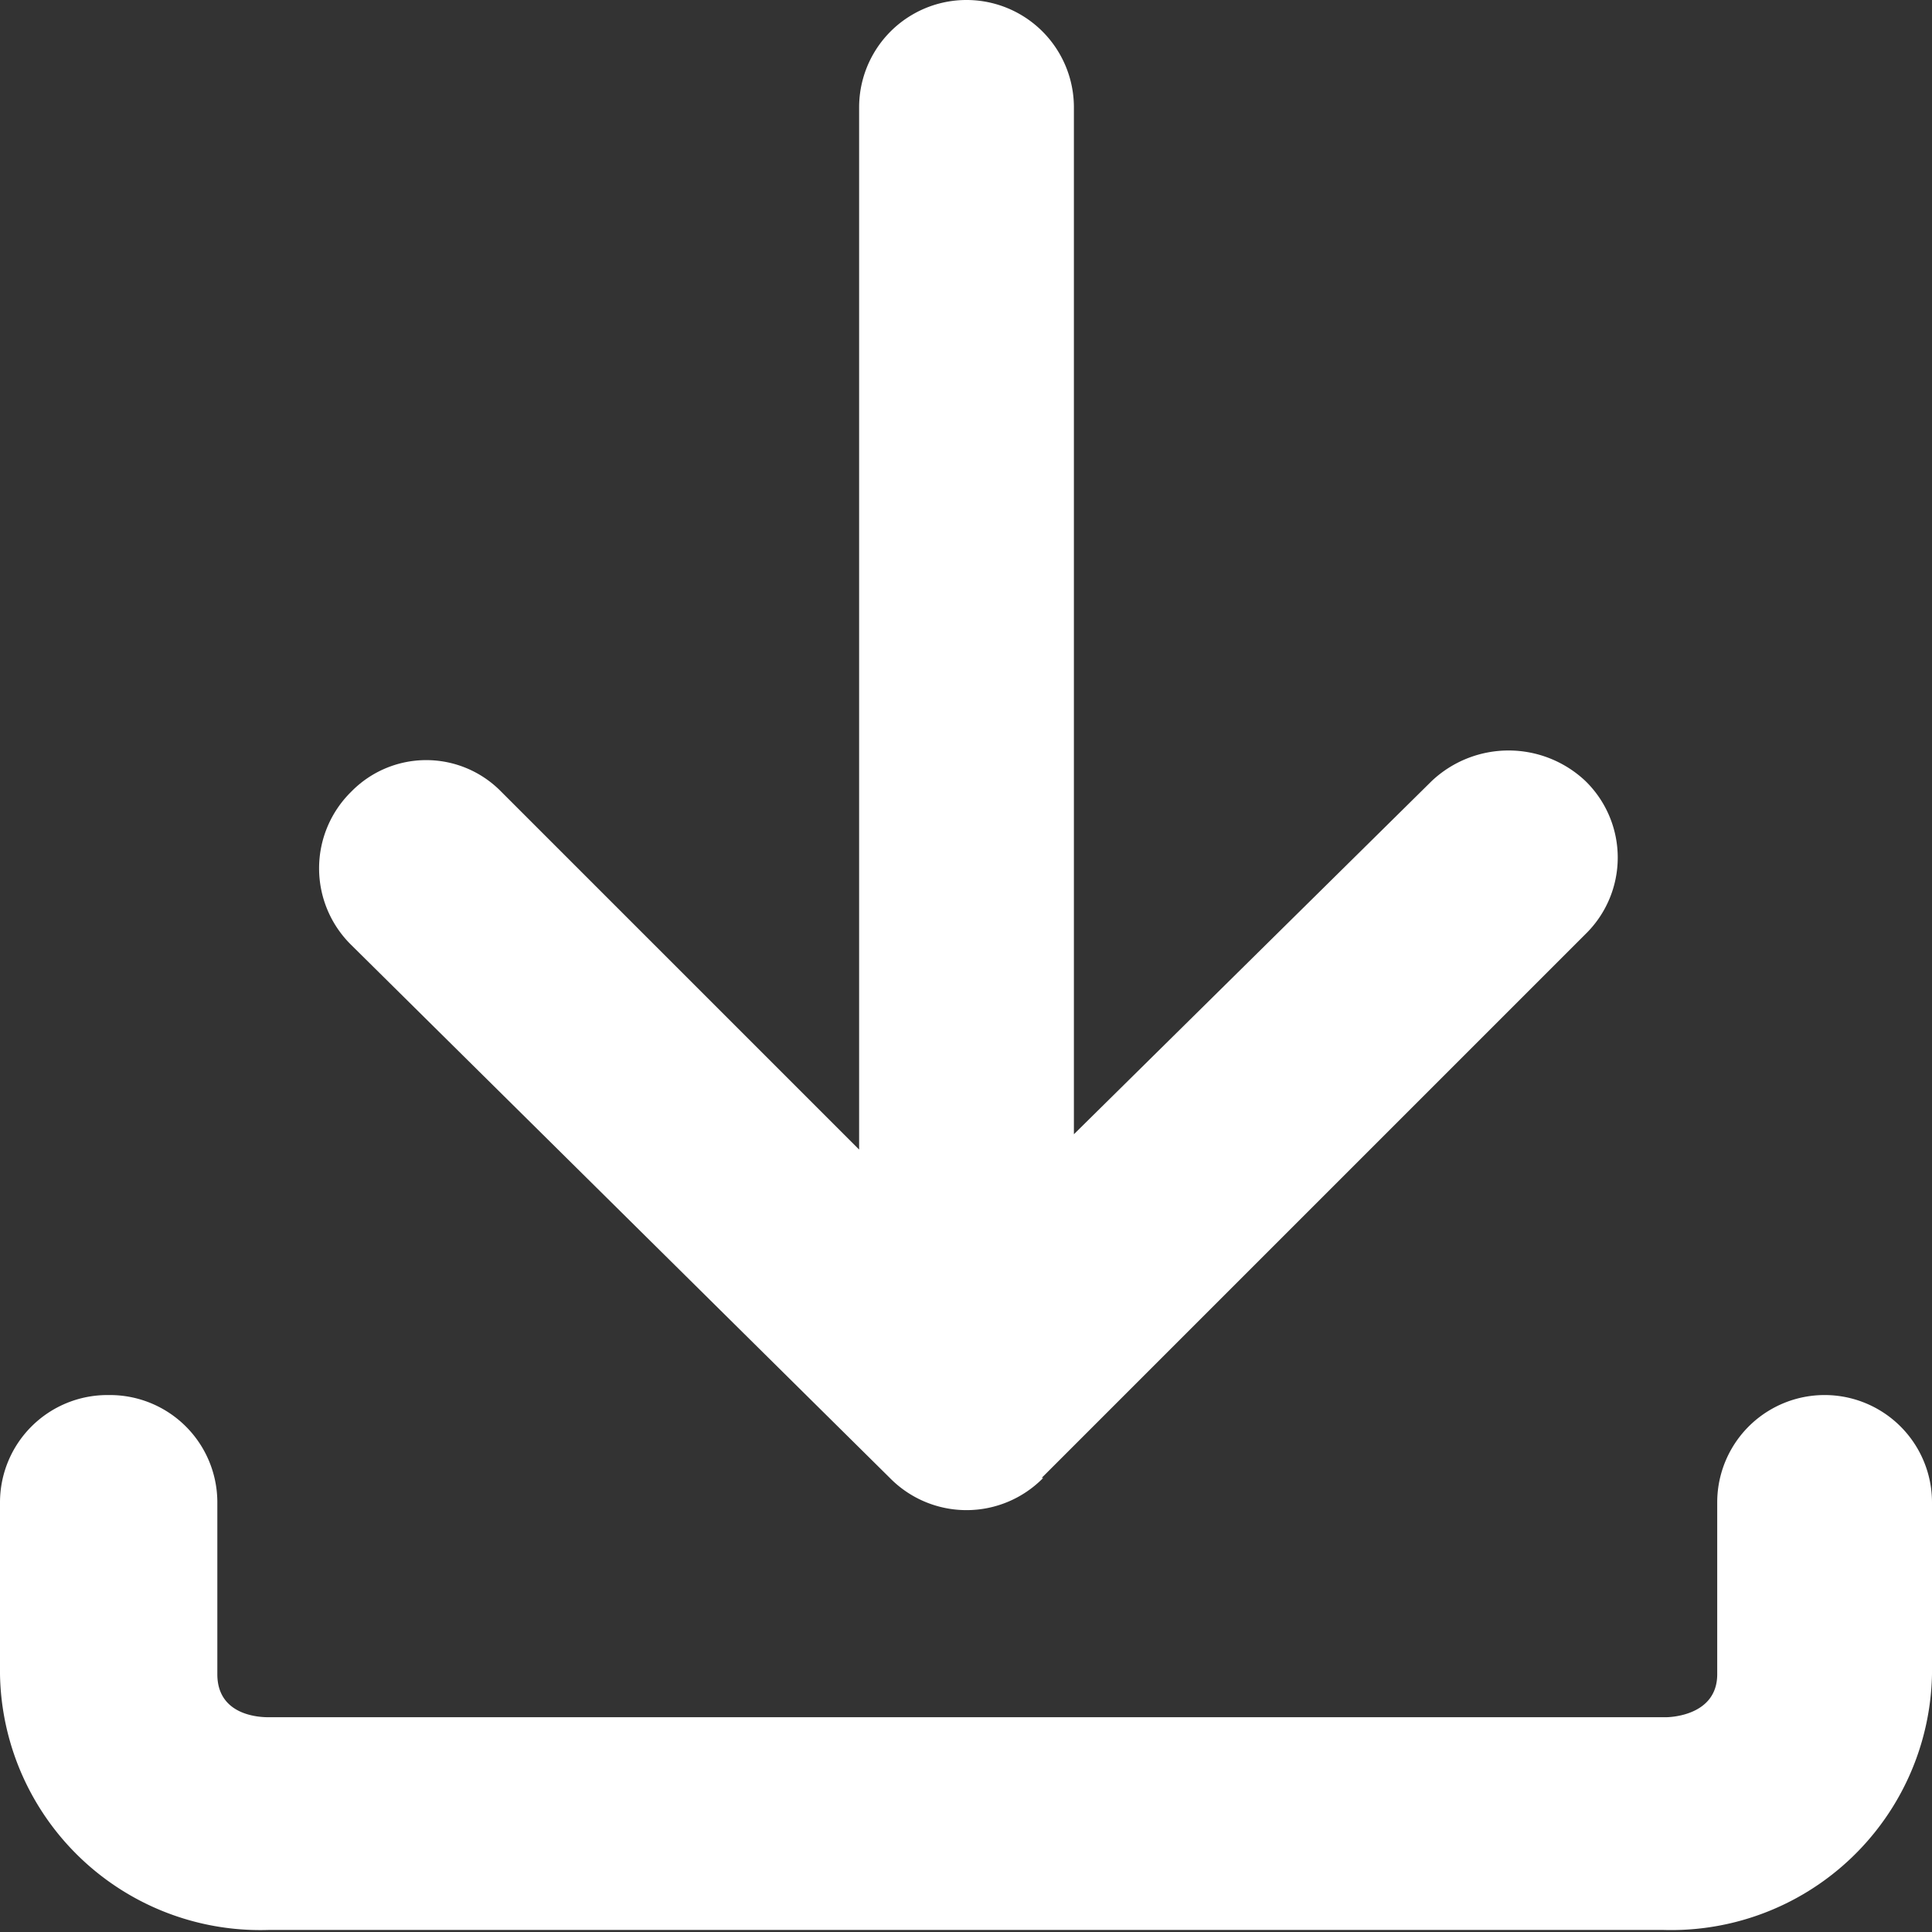 <svg xmlns="http://www.w3.org/2000/svg" viewBox="0 0 37.78 37.78"><rect x="0" y="0" width="37.78" height="37.78" fill="#333333" stroke="none"/><defs><style>.cls-1{fill:#fff;}</style></defs><title>Asset 6</title><g id="Layer_2" data-name="Layer 2"><g id="Layer_1-2" data-name="Layer 1"><path class="cls-1" d="M2.1,27.28A2.1,2.1,0,0,0,0,29.38v3.36a5.09,5.09,0,0,0,5.25,5H32.53a5.1,5.1,0,0,0,5.25-5V29.38a2.1,2.1,0,0,0-4.2,0v3.36c0,.82-.94.84-1,.84H5.25c-.11,0-1,0-1-.84V29.38a2.1,2.1,0,0,0-2.1-2.1M20.37,28.9,31,18.27a2.09,2.09,0,0,0,0-3,2.19,2.19,0,0,0-3,0l-7,6.91V2.1a2.1,2.1,0,1,0-4.2,0V22.48l-7-7a2.05,2.05,0,0,0-2.93,0,2.1,2.1,0,0,0,0,3L17.4,28.9a2.1,2.1,0,0,0,3,0"/></g></g></svg>